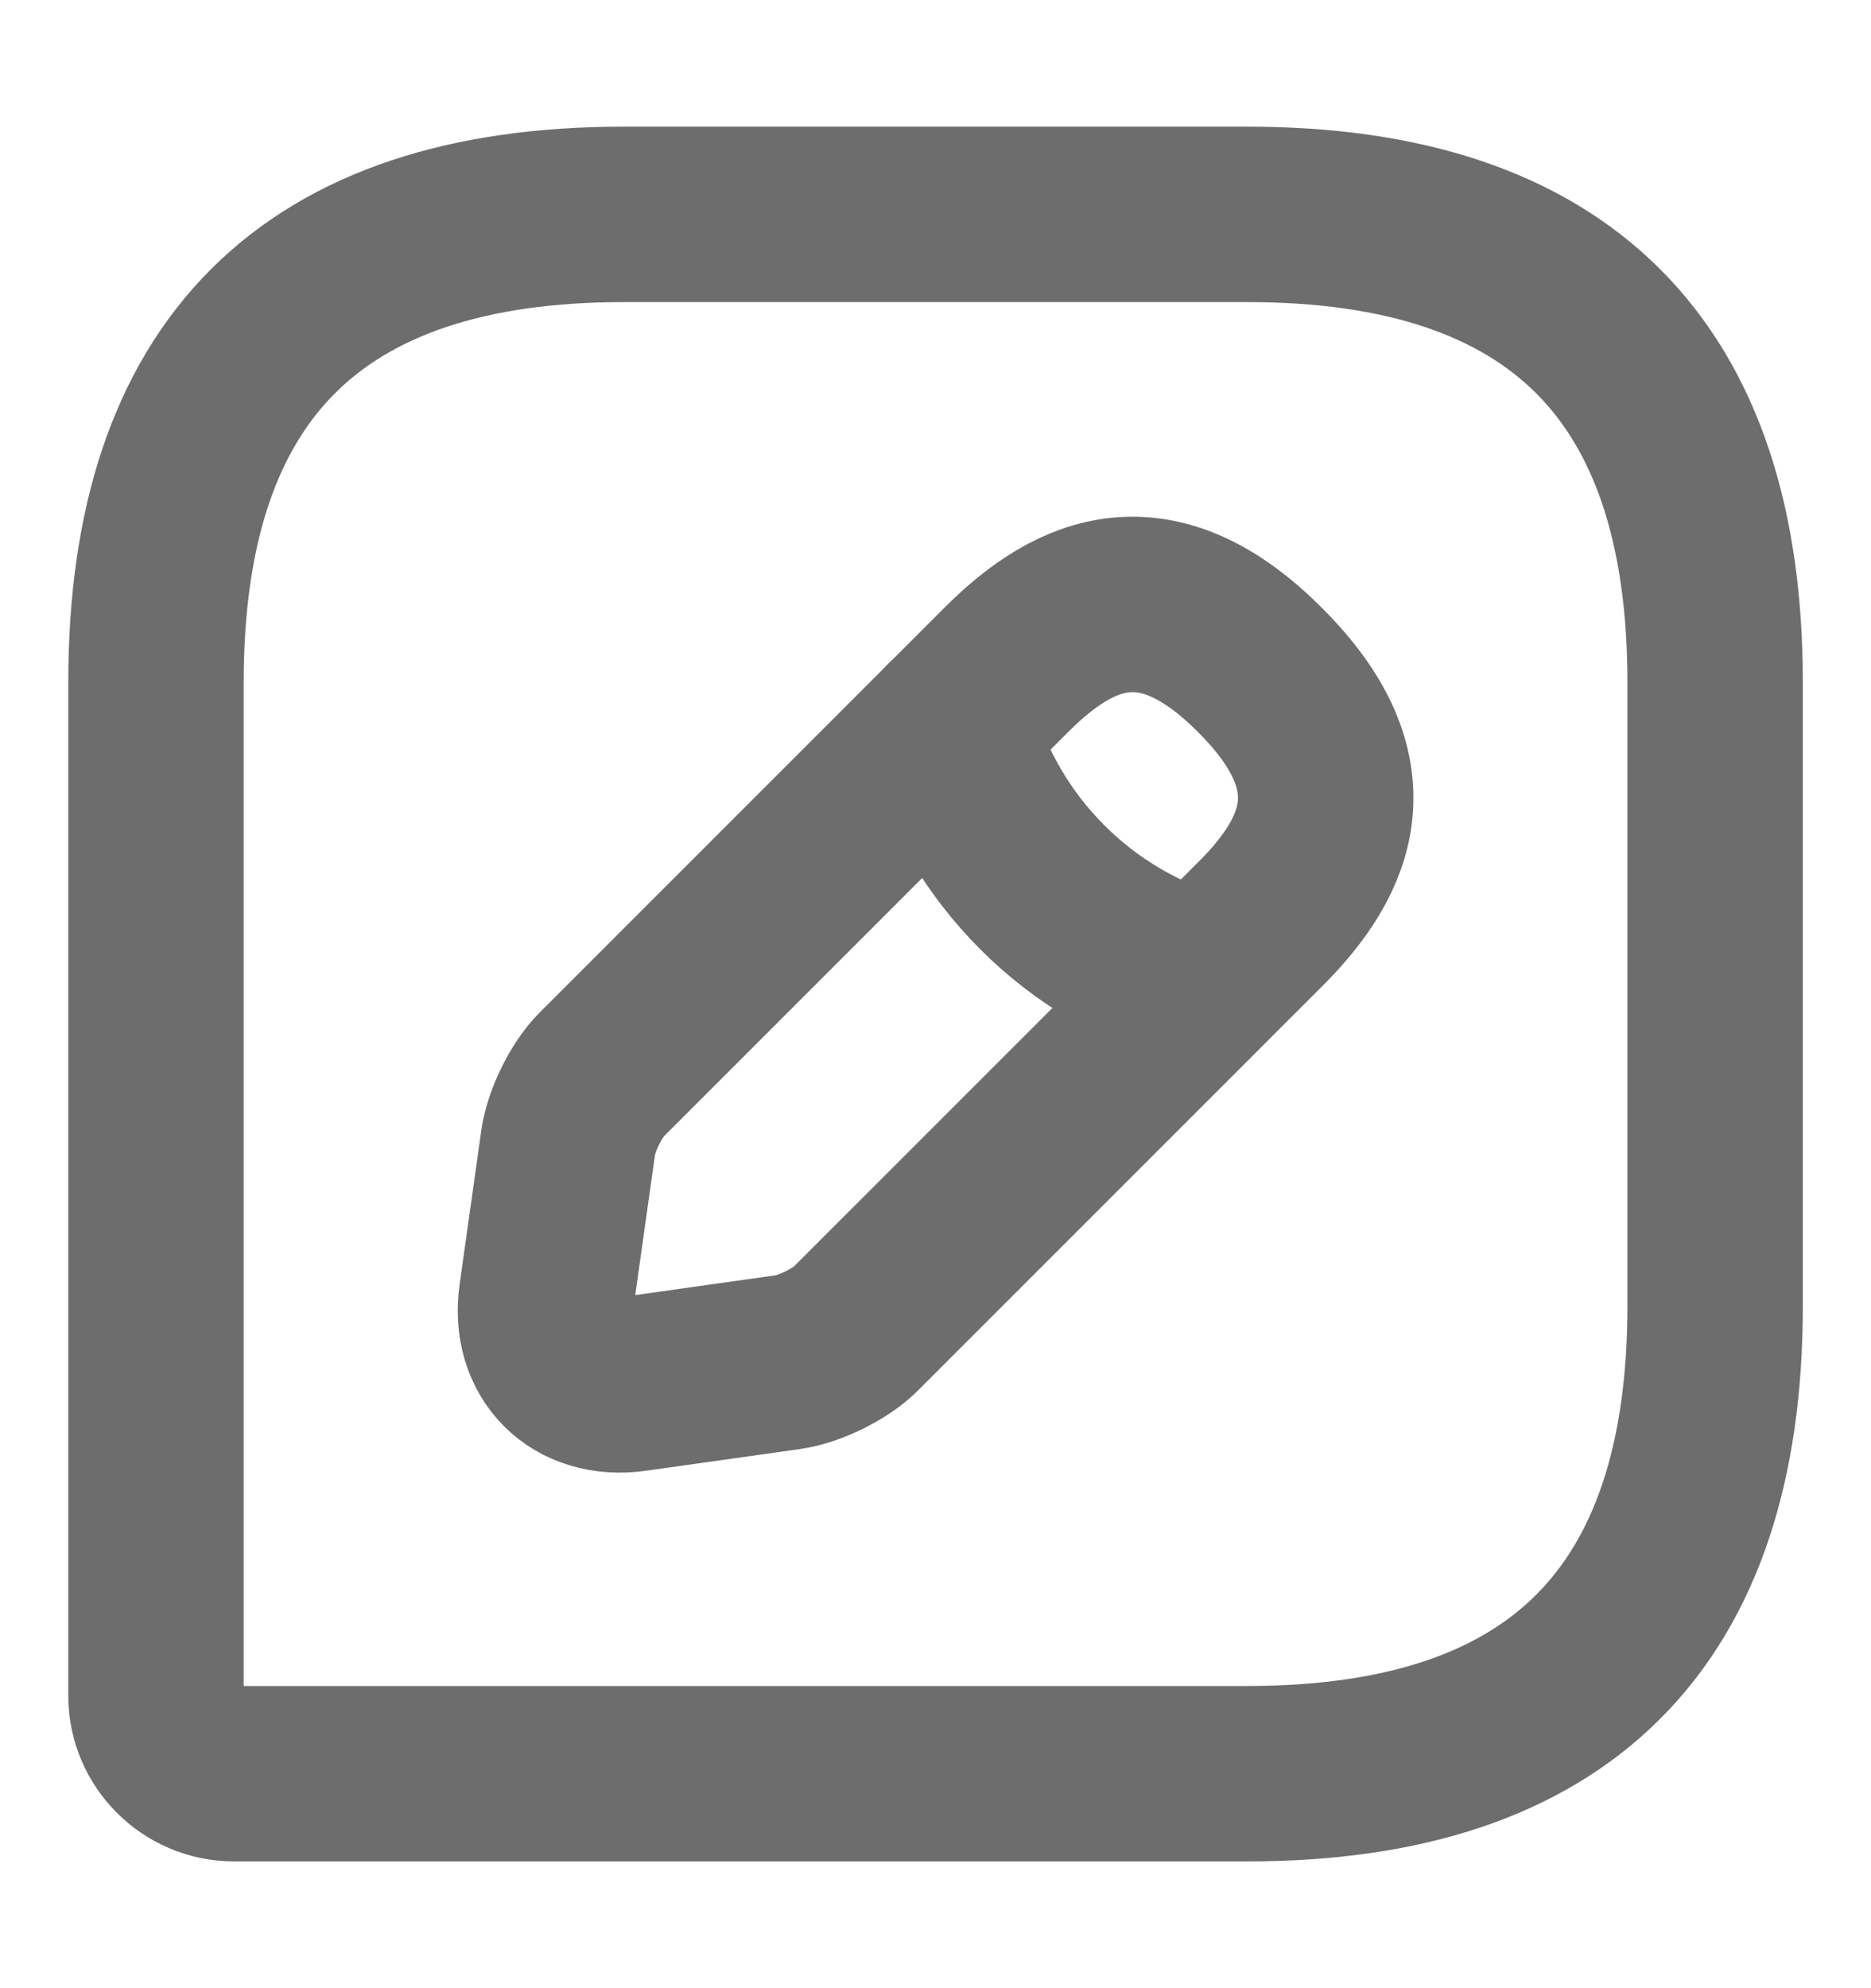 <svg width="16" height="17" viewBox="0 0 16 17" fill="none" xmlns="http://www.w3.org/2000/svg">
<path d="M10.667 1.833H5.334C2.667 1.833 1.334 3.166 1.334 5.833V14.5C1.334 14.866 1.634 15.166 2.001 15.166H10.667C13.334 15.166 14.667 13.833 14.667 11.166V5.833C14.667 3.166 13.334 1.833 10.667 1.833Z" stroke="#6E6D6D" stroke-width="1.5" stroke-linecap="round" stroke-linejoin="round"/>
<path d="M8.606 5.727L5.146 9.187C5.013 9.32 4.886 9.58 4.859 9.767L4.673 11.087C4.606 11.567 4.939 11.9 5.419 11.833L6.739 11.647C6.926 11.62 7.186 11.493 7.319 11.36L10.779 7.9C11.373 7.307 11.659 6.613 10.779 5.733C9.899 4.847 9.206 5.127 8.606 5.727Z" stroke="#6E6D6D" stroke-width="1.5" stroke-miterlimit="10" stroke-linecap="round" stroke-linejoin="round"/>
<path d="M8.113 6.22C8.407 7.266 9.227 8.093 10.28 8.386" stroke="#6E6D6D" stroke-width="1.5" stroke-miterlimit="10" stroke-linecap="round" stroke-linejoin="round"/>
</svg>
